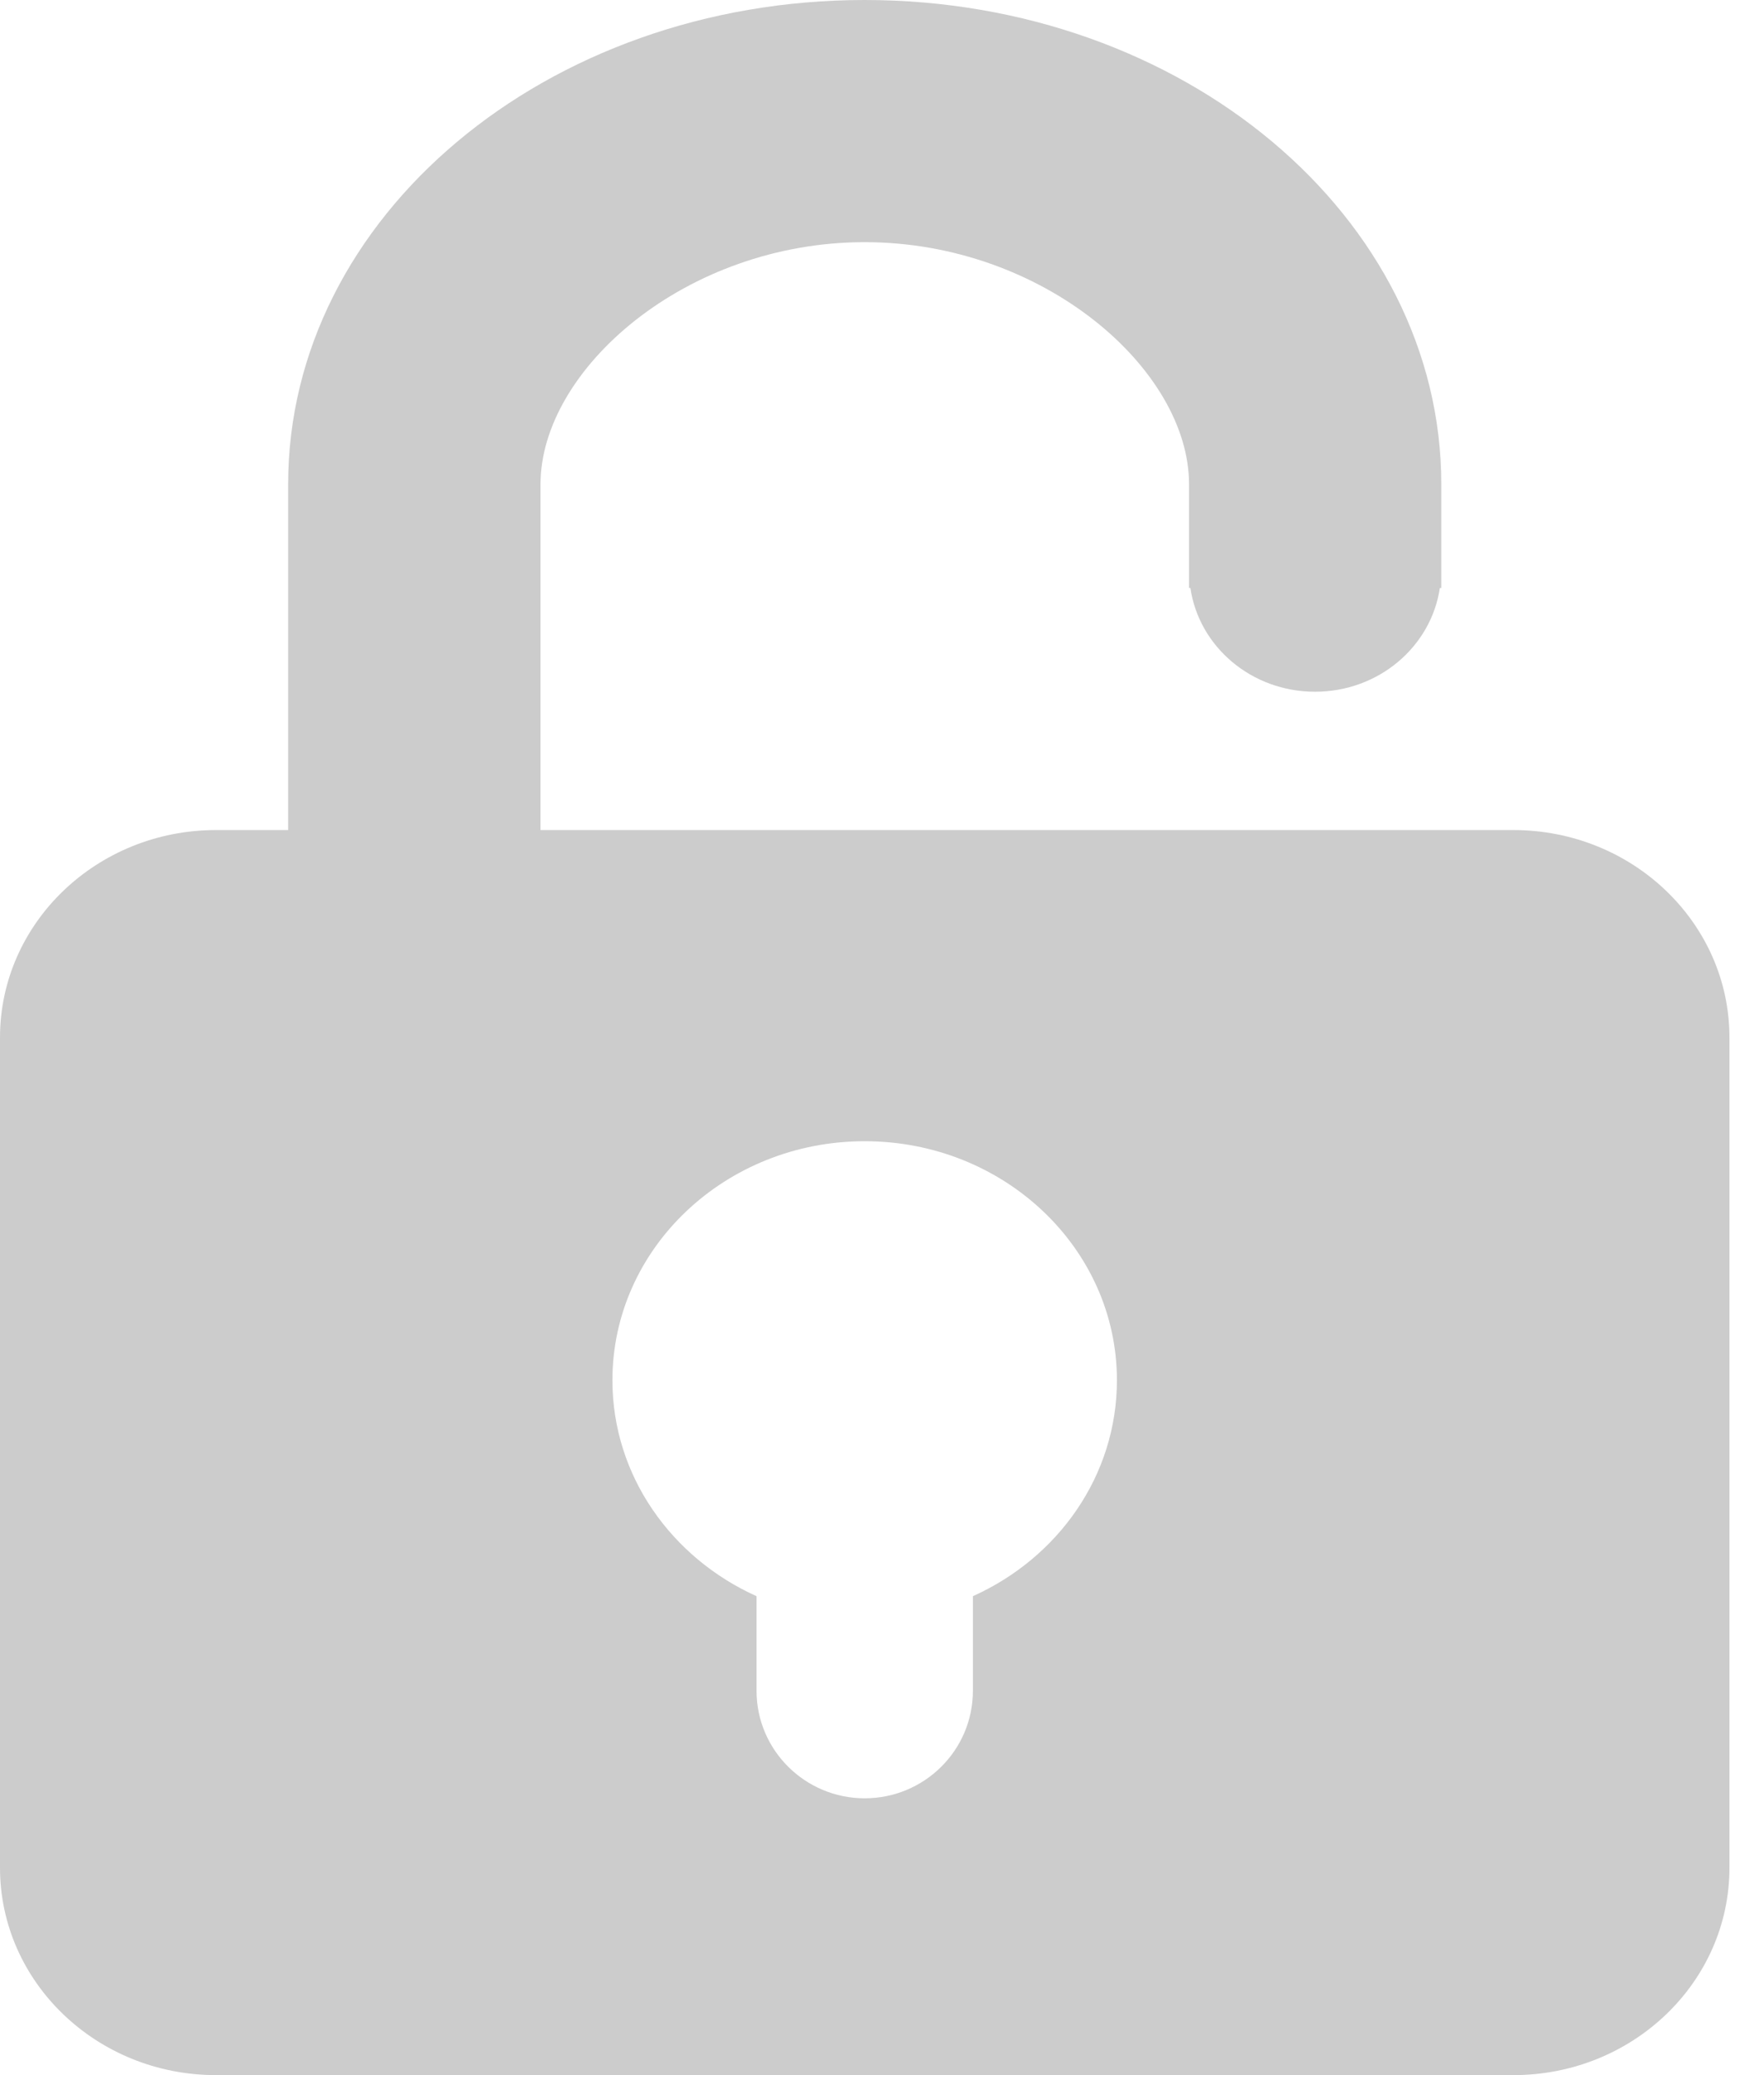 <?xml version="1.0" encoding="UTF-8"?>
<svg width="17px" height="20px" viewBox="0 0 17 20" version="1.1" xmlns="http://www.w3.org/2000/svg" xmlns:xlink="http://www.w3.org/1999/xlink">
    <!-- Generator: Sketch 54.1 (76490) - https://sketchapp.com -->
    <title>密码</title>
    <desc>Created with Sketch.</desc>
    <g id="页面1" stroke="none" stroke-width="1" fill="none" fill-rule="evenodd">
        <g id="01.登录" transform="translate(-787, -630)" fill="#CCCCCC" fill-rule="nonzero">
            <g id="编组-4" transform="translate(740, 452)">
                <g id="编组-2" transform="translate(30, 163)">
                    <g id="密码" transform="translate(17, 15)">
                        <path d="M14.584,8 L14.237,8 L14.237,8 L11.11,8 L11.11,8 L5.209,8 L5.209,4.667 C5.209,3.562 6.608,2.334 8.333,2.334 C10.058,2.334 11.459,3.562 11.459,4.667 L11.459,5.486 C11.459,5.491 11.459,5.496 11.459,5.5 C11.459,5.505 11.459,5.51 11.459,5.515 L11.459,5.667 L11.472,5.667 C11.555,6.233 12.061,6.667 12.673,6.667 C13.286,6.667 13.792,6.233 13.876,5.667 L13.89,5.667 L13.89,4.667 C13.89,2.089 11.401,0 8.333,0 C5.266,0 2.777,2.089 2.777,4.667 L2.777,8 L2.082,8 C0.933,8 6.03961325e-13,8.896 6.03961325e-13,10 L6.03961325e-13,18.001 C6.03961325e-13,19.105 0.933,20 2.082,20 L14.584,20 C15.735,20 16.667,19.105 16.667,18.001 L16.667,10 C16.667,8.896 15.735,8 14.584,8 L14.584,8 Z M9.376,15.384 L9.376,16.296 C9.376,16.868 8.909,17.332 8.333,17.332 C7.759,17.332 7.291,16.868 7.291,16.296 L7.291,15.384 C6.471,15.015 5.902,14.222 5.902,13.303 C5.902,12.031 6.991,10.999 8.333,10.999 C9.676,10.999 10.764,12.031 10.764,13.303 C10.764,14.222 10.197,15.015 9.376,15.384 L9.376,15.384 Z" id="形状"></path>
                    </g>
                </g>
            </g>
        </g>
    </g>
</svg>